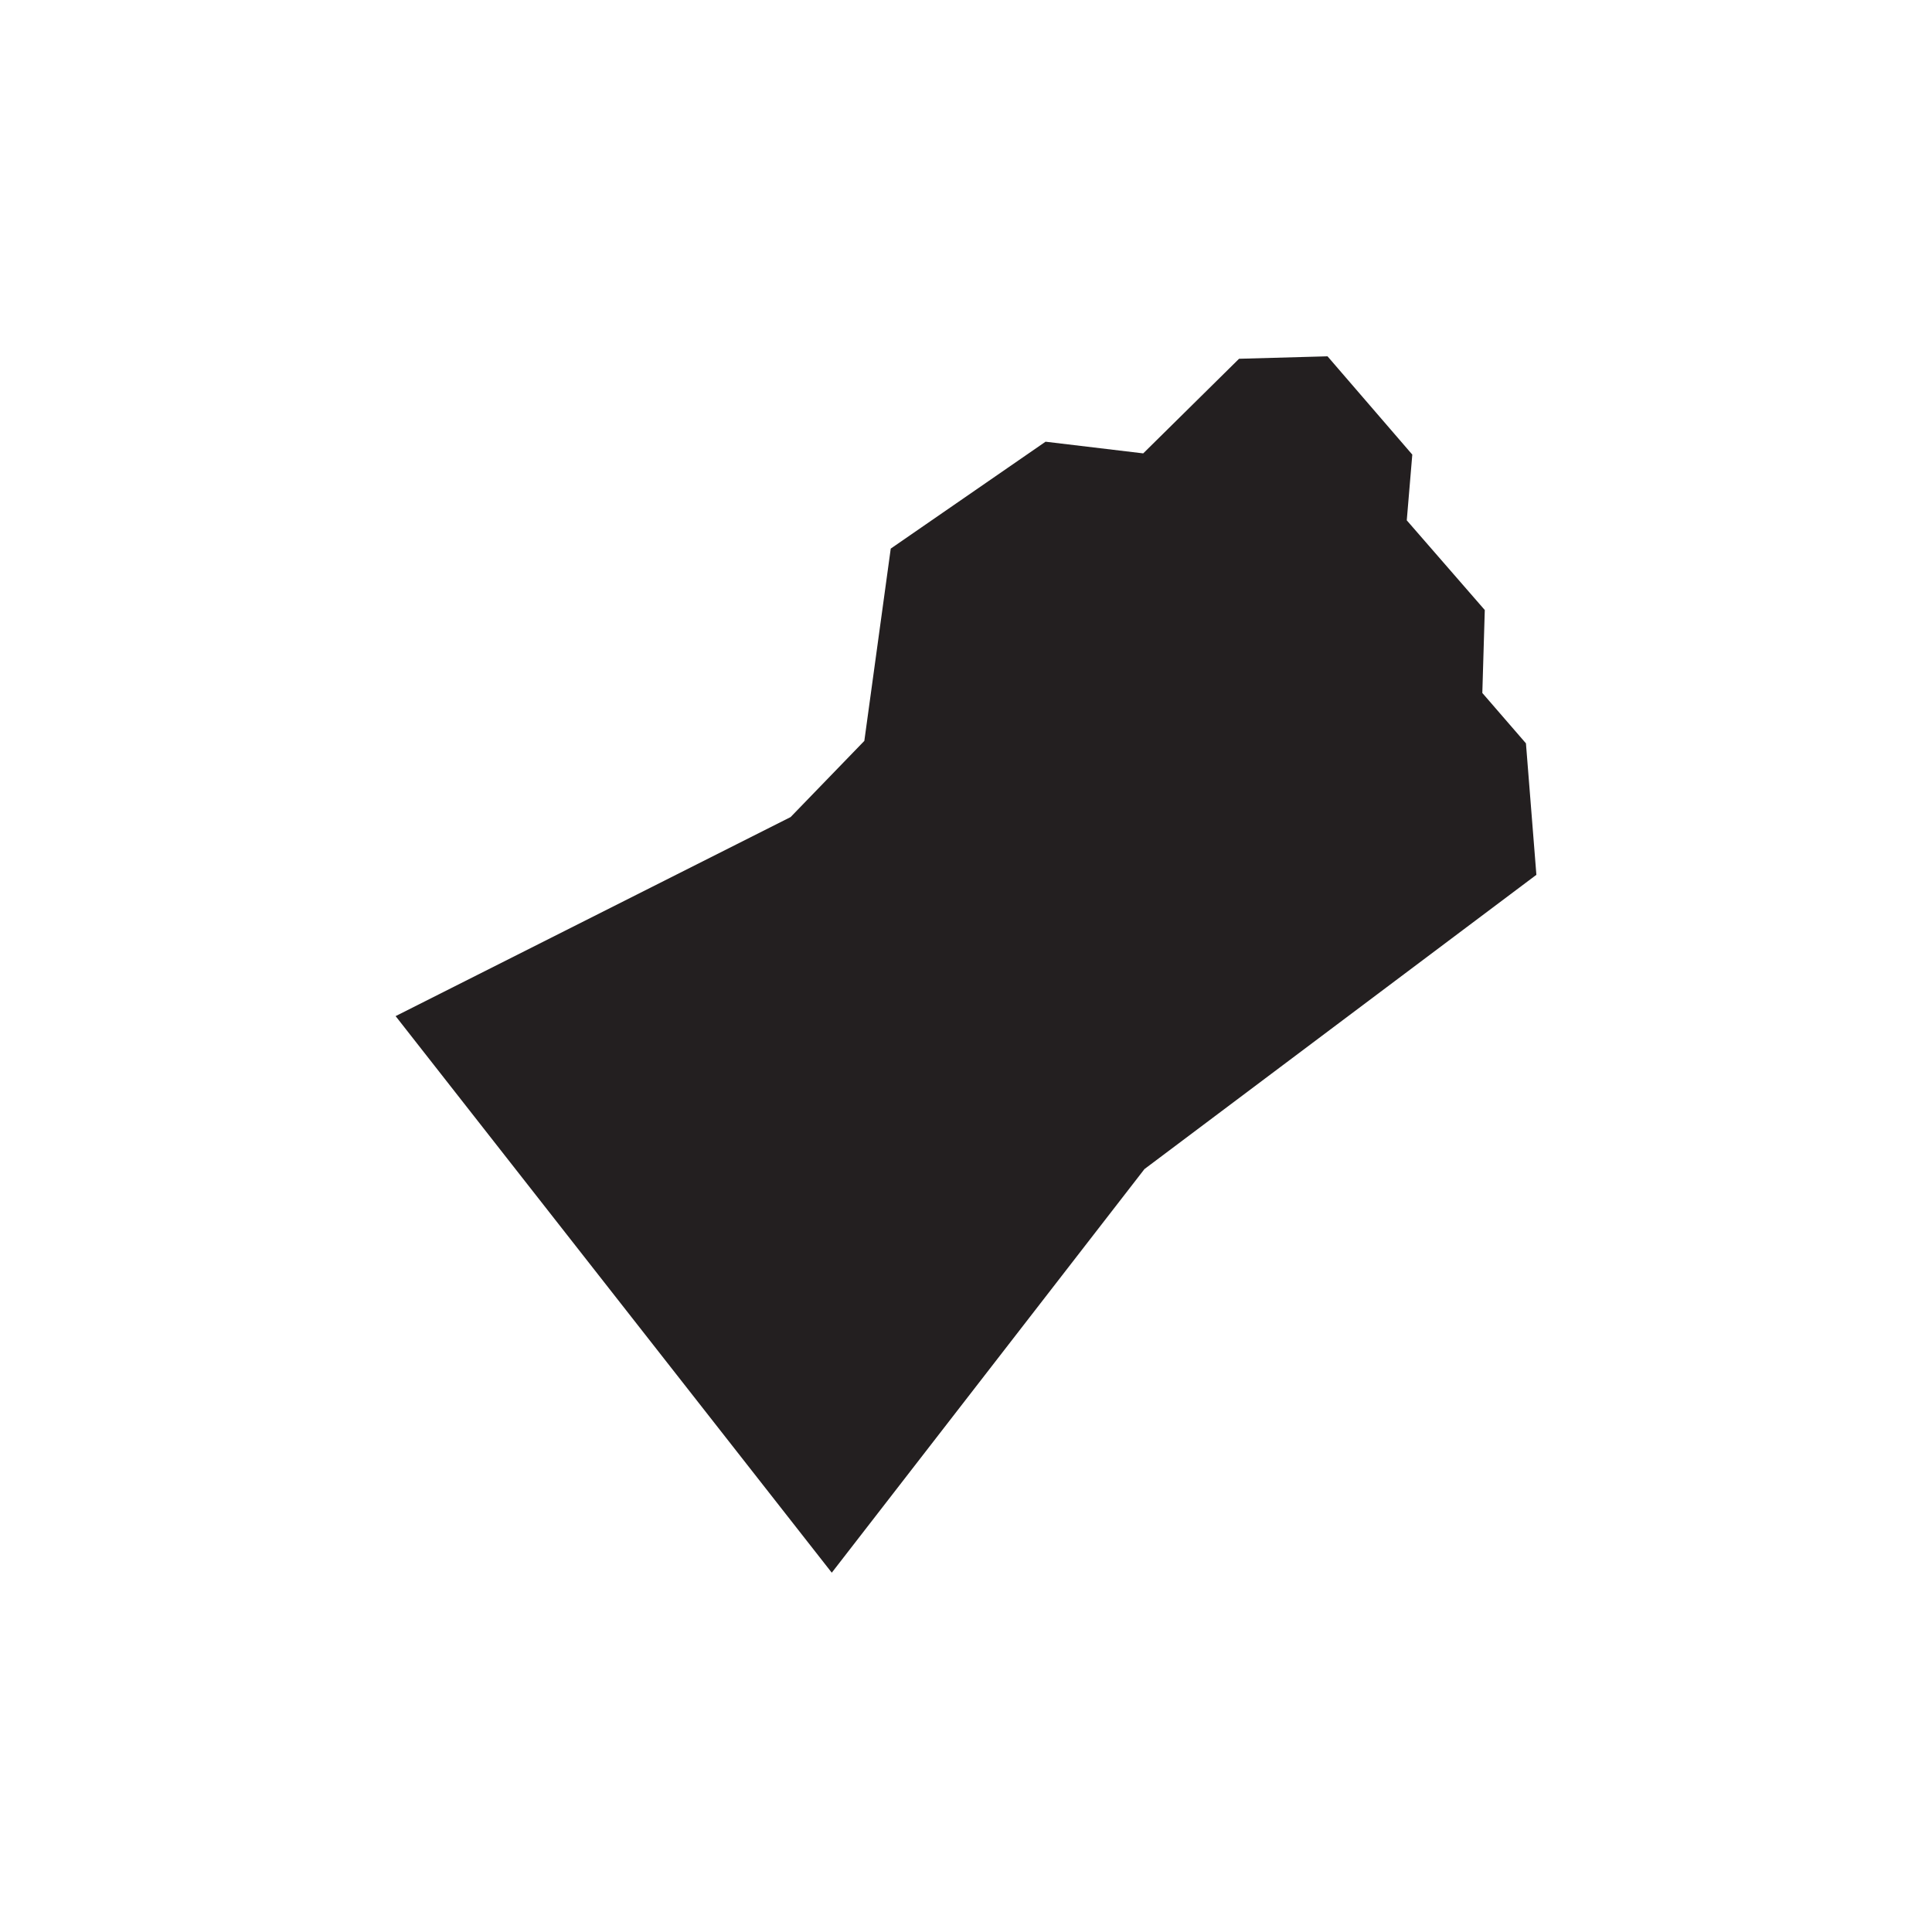 <svg enable-background="new 0 0 314.5 314" viewBox="0 0 314.5 314" xmlns="http://www.w3.org/2000/svg"><path d="m64.4 165.4 64.3-32.4 12-12.4 4.3-31.3 25.2-17.4 15.9 1.9 15.6-15.4 14.4-.4 13.8 16-.9 10.7 12.7 14.6-.4 13.5 7.1 8.2 1.7 21.4-63.8 47.9-50.9 65.7z" fill="#231f20"/></svg>